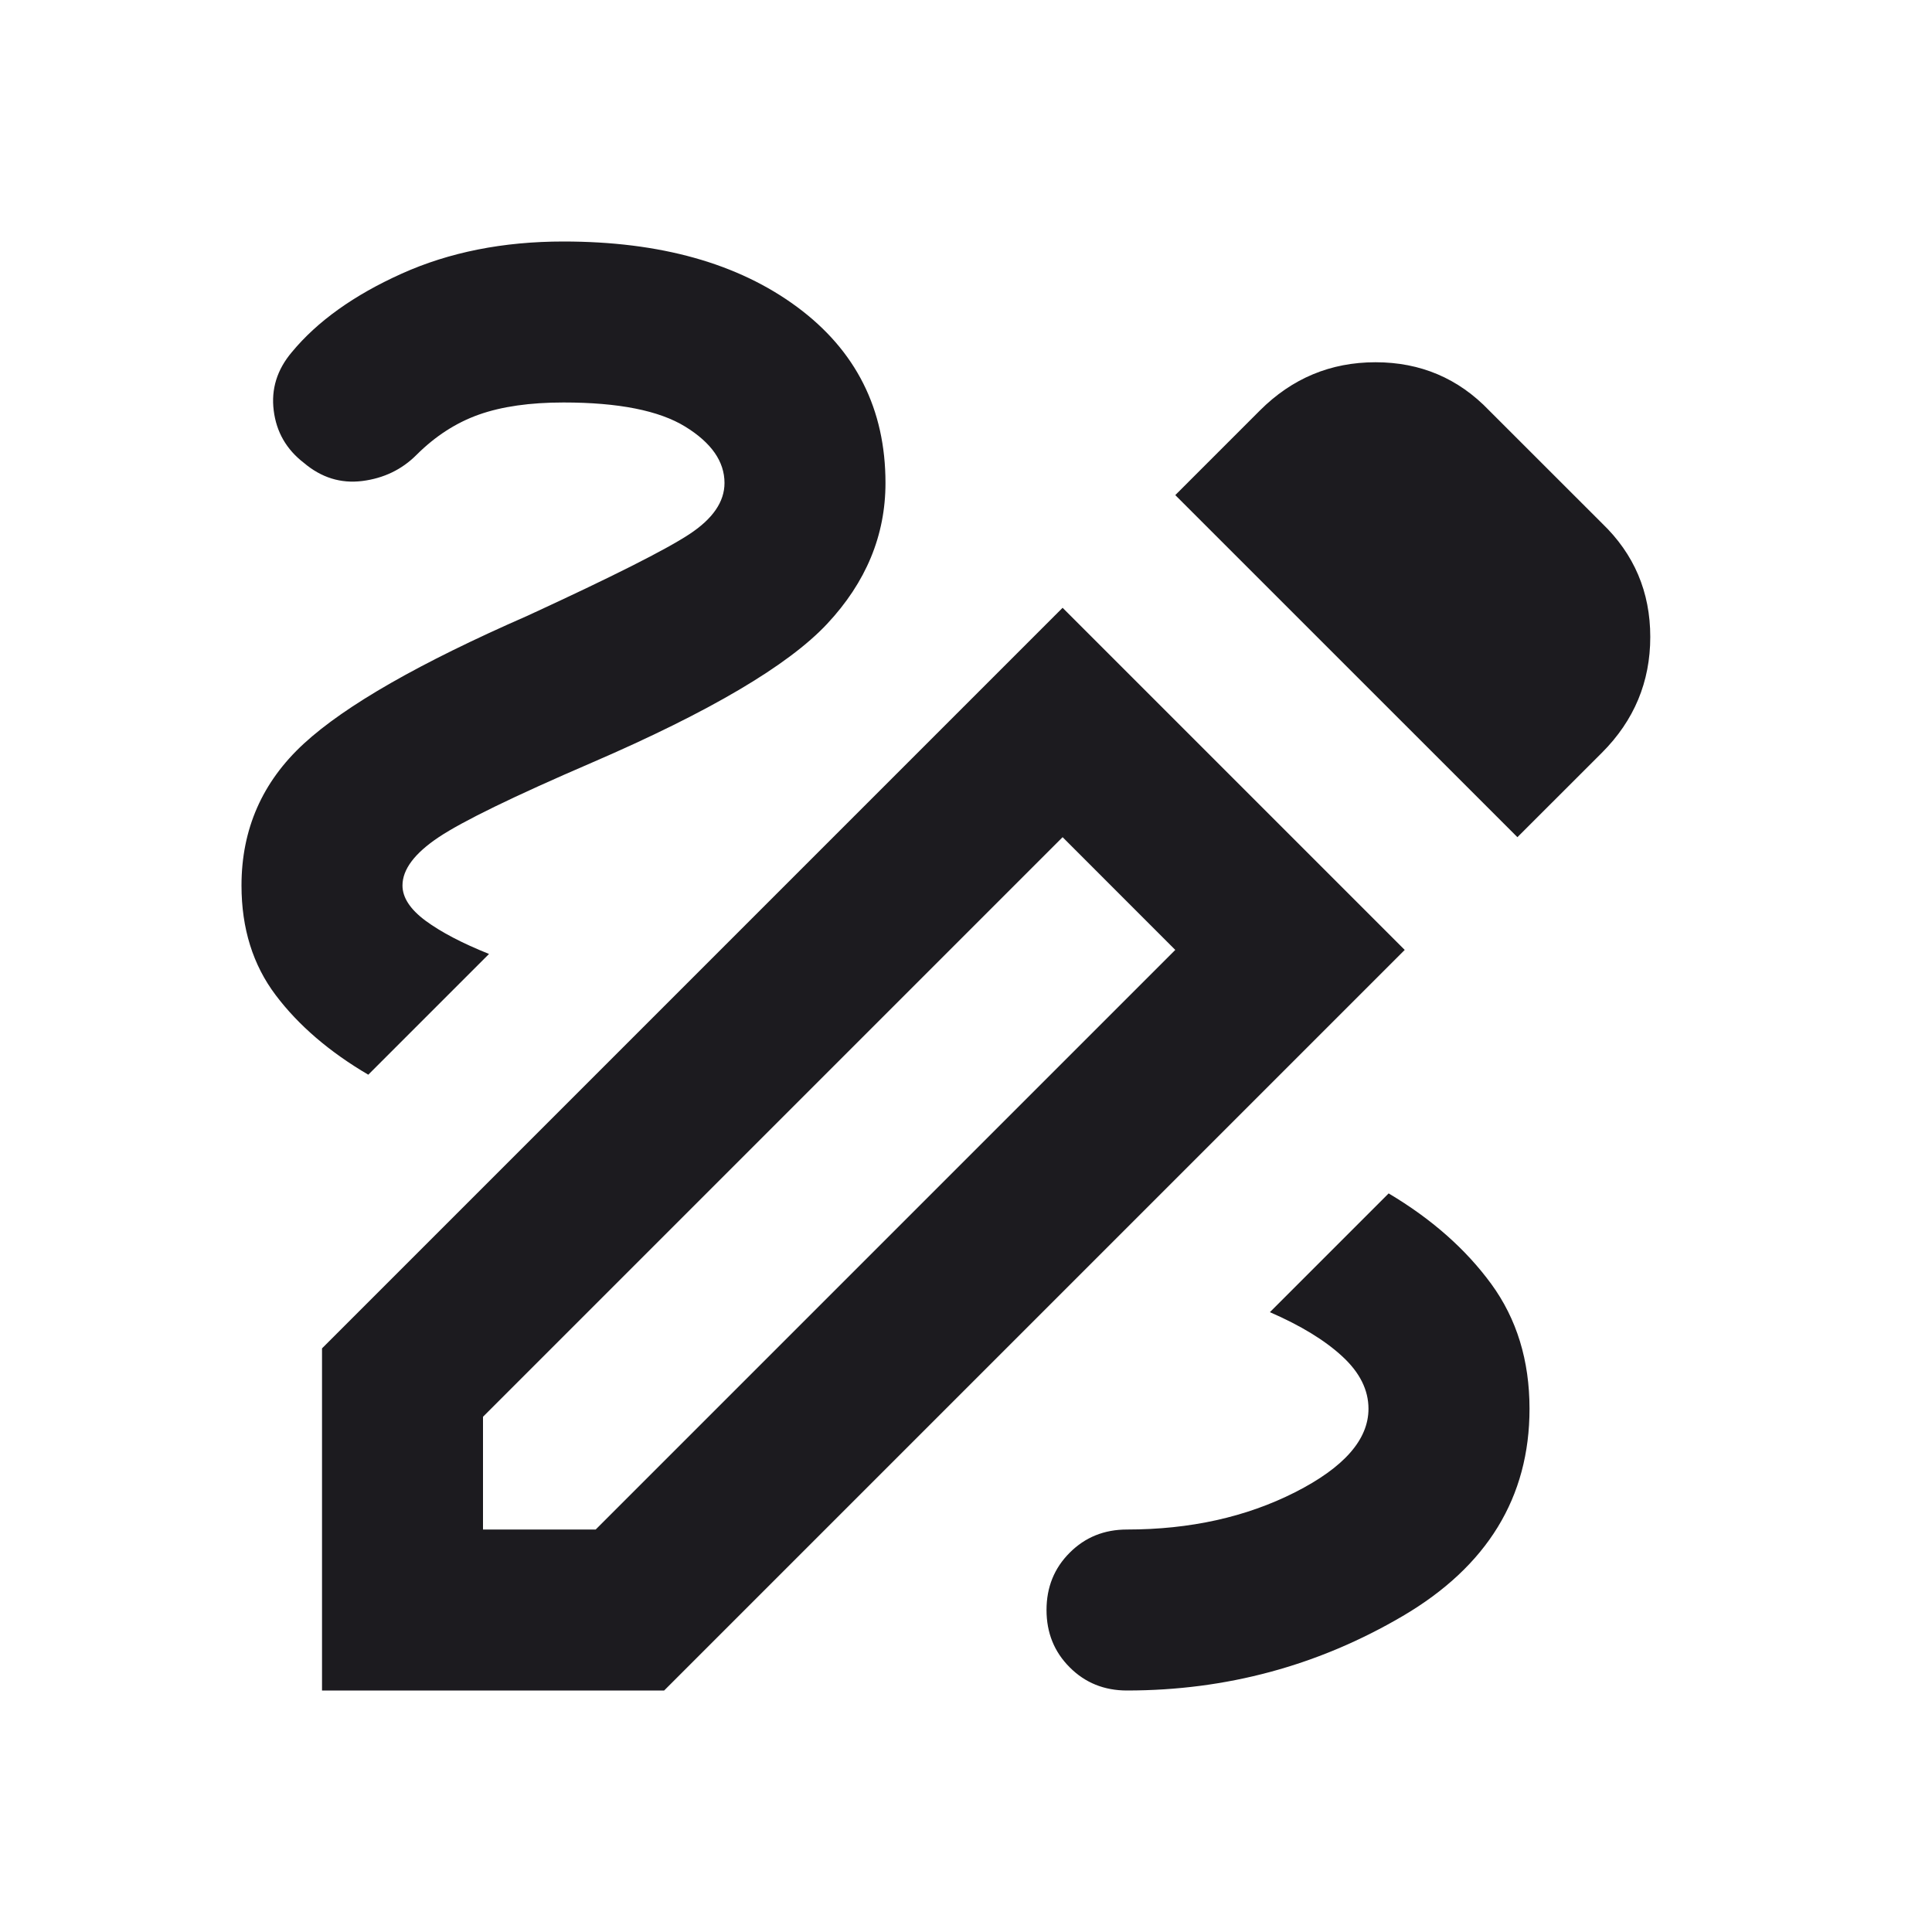 <svg width="34" height="34" viewBox="0 0 34 34" fill="none" xmlns="http://www.w3.org/2000/svg">
<mask id="mask0_160_53" style="mask-type:alpha" maskUnits="userSpaceOnUse" x="0" y="0" width="34" height="34">
<rect width="34" height="34" fill="#D9D9D9"/>
</mask>
<g mask="url(#mask0_160_53)">
<path d="M19.833 29.75C19.432 29.75 19.096 29.614 18.825 29.342C18.553 29.071 18.417 28.735 18.417 28.333C18.417 27.932 18.553 27.596 18.825 27.325C19.096 27.053 19.432 26.917 19.833 26.917C20.943 26.917 21.929 26.698 22.79 26.262C23.652 25.825 24.083 25.335 24.083 24.792C24.083 24.461 23.93 24.154 23.623 23.871C23.316 23.587 22.891 23.328 22.348 23.092L24.438 21.002C25.193 21.451 25.795 21.982 26.244 22.596C26.692 23.21 26.917 23.942 26.917 24.792C26.917 26.35 26.173 27.566 24.685 28.44C23.198 29.313 21.581 29.75 19.833 29.75ZM6.481 18.913C5.797 18.511 5.253 18.045 4.852 17.513C4.451 16.982 4.25 16.339 4.25 15.583C4.25 14.592 4.616 13.759 5.348 13.086C6.08 12.413 7.39 11.664 9.279 10.838C10.767 10.153 11.717 9.674 12.13 9.402C12.543 9.131 12.75 8.831 12.75 8.5C12.75 8.122 12.52 7.792 12.059 7.508C11.599 7.225 10.885 7.083 9.917 7.083C9.326 7.083 8.831 7.154 8.429 7.296C8.028 7.438 7.662 7.674 7.331 8.004C7.072 8.264 6.753 8.417 6.375 8.465C5.997 8.512 5.655 8.406 5.348 8.146C5.041 7.91 4.864 7.603 4.817 7.225C4.769 6.847 4.876 6.505 5.135 6.198C5.584 5.655 6.228 5.194 7.066 4.817C7.904 4.439 8.854 4.25 9.917 4.25C11.617 4.25 12.986 4.633 14.025 5.4C15.064 6.168 15.583 7.201 15.583 8.5C15.583 9.421 15.241 10.247 14.556 10.979C13.871 11.711 12.49 12.526 10.412 13.423C9.043 14.013 8.146 14.45 7.721 14.733C7.296 15.017 7.083 15.3 7.083 15.583C7.083 15.796 7.219 16.003 7.49 16.204C7.762 16.404 8.134 16.599 8.606 16.788L6.481 18.913ZM26.704 14.733L20.683 8.713L22.171 7.225C22.738 6.658 23.416 6.375 24.207 6.375C24.998 6.375 25.665 6.658 26.208 7.225L28.192 9.208C28.758 9.751 29.042 10.418 29.042 11.209C29.042 12 28.758 12.679 28.192 13.246L26.704 14.733ZM8.5 26.917H10.483L20.683 16.717L18.7 14.733L8.5 24.933V26.917ZM5.667 29.75V23.729L18.7 10.696L24.721 16.717L11.688 29.75H5.667Z" fill="#1C1B1F"/>
</g>
</svg>
